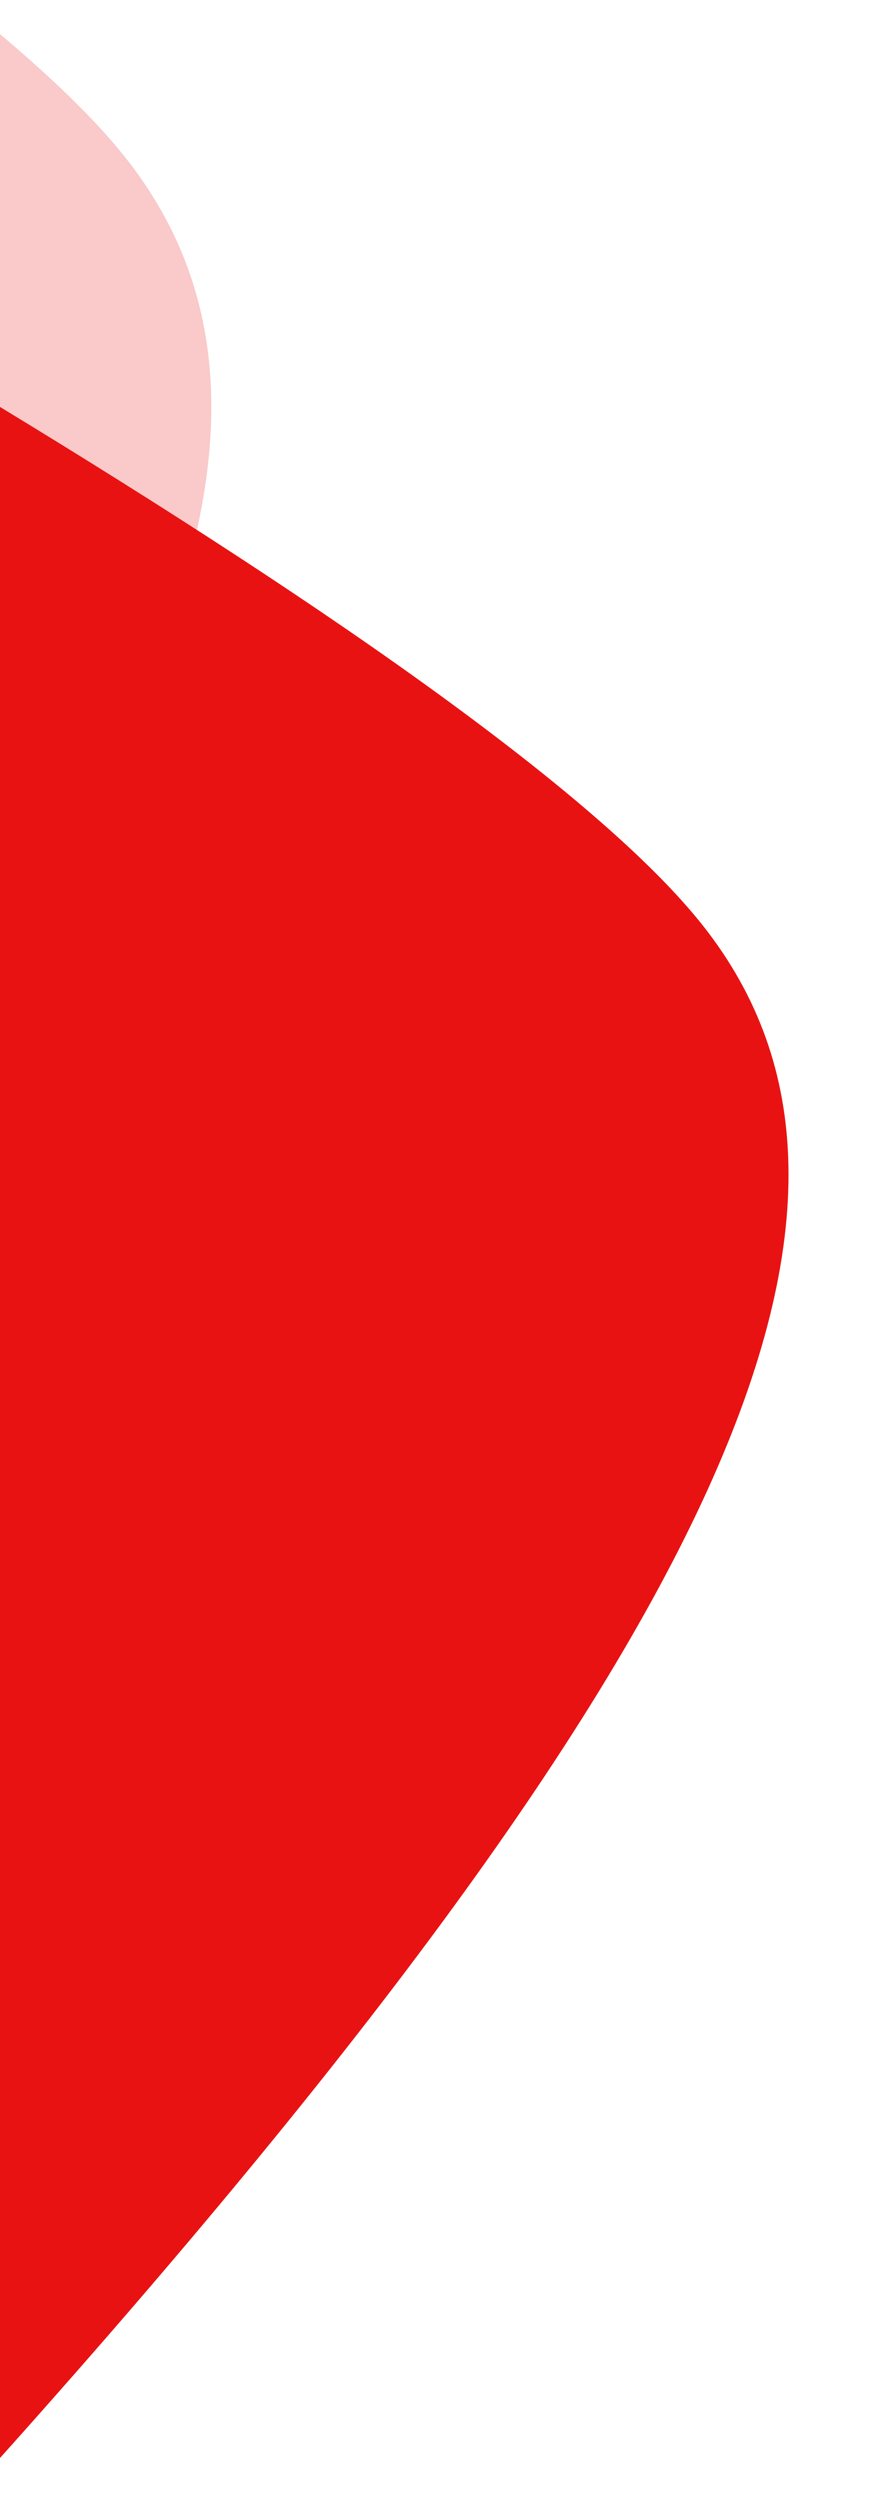 <?xml version="1.0" encoding="UTF-8"?>
<svg width="129px" height="368px" viewBox="0 0 129 368" version="1.1" xmlns="http://www.w3.org/2000/svg" xmlns:xlink="http://www.w3.org/1999/xlink">
    <!-- Generator: Sketch 46.1 (44463) - http://www.bohemiancoding.com/sketch -->
    <title>moutain/element/wave/wave-left</title>
    <desc>Created with Sketch.</desc>
    <defs>
        <linearGradient x1="50%" y1="0%" x2="50%" y2="100%" id="linearGradient-1">
            <stop stop-color="#E91212" offset="0%"></stop>
            <stop stop-color="#E91212" offset="100%"></stop>
        </linearGradient>
    </defs>
    <g id="Ressources" stroke="none" stroke-width="1" fill="none" fill-rule="evenodd">
        <g id="moutain/element/wave/wave-left" fill="url(#linearGradient-1)">
            <g id="Wave" transform="translate(15, 192.5) scale(-1, 1) translate(-15, -192.5) translate(-117, 1)">
                <path d="M50.085,76.598 C107.562,84.765 158.997,95.064 181.313,107.432 C225.978,132.185 227.25,200.895 171.849,361.273 C123.892,249.117 88.015,163.314 50.085,76.598 Z" id="wave" transform="translate(132.127, 218.936) scale(-1, 1) rotate(23) translate(-132.127, -218.936) "></path>
                <path d="M117.297,7.095 C130.012,10.694 140.421,14.517 147.717,18.56 C177.588,35.115 188.051,71.328 175.135,141.472 C156.748,100.534 137.351,52.277 117.297,7.095 Z" id="wave" opacity="0.228" transform="translate(148.935, 74.284) scale(-1, 1) rotate(23) translate(-148.935, -74.284) "></path>
            </g>
        </g>
    </g>
</svg>